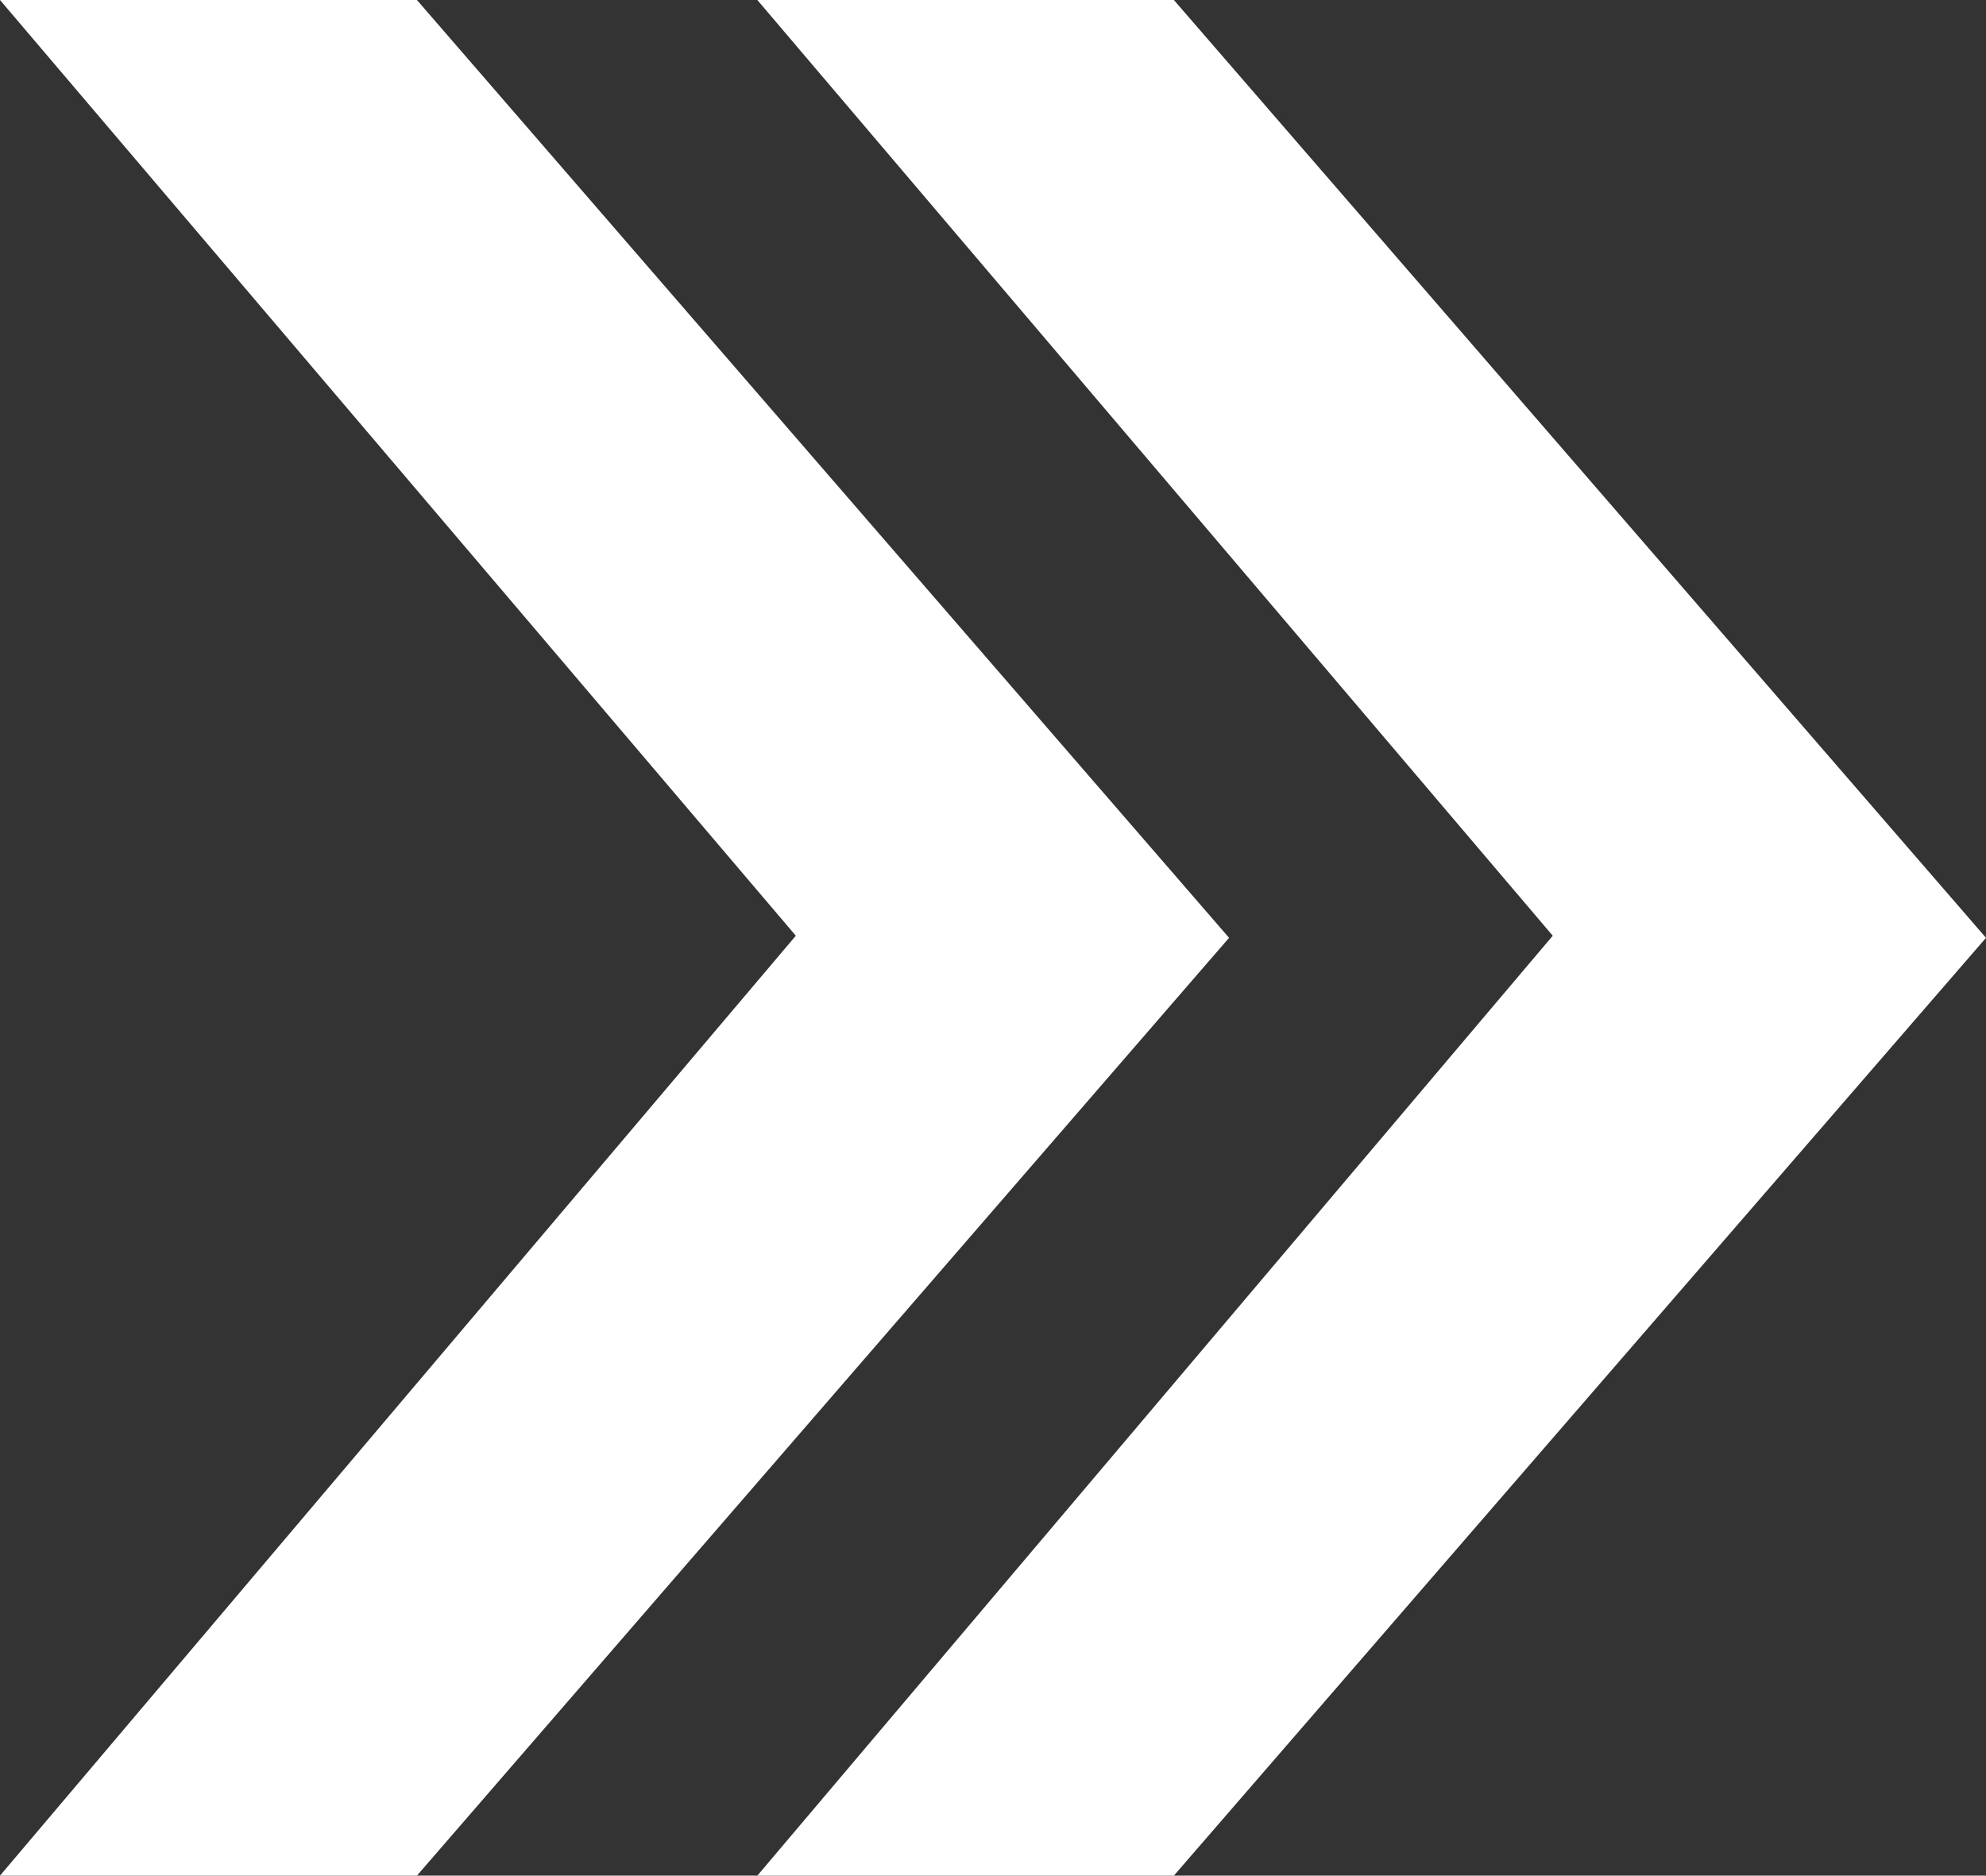 <svg xmlns="http://www.w3.org/2000/svg" viewBox="0 0 47.49 44.86"><rect x="0" y="0" width="47.49" height="44.86" fill="#333333" stroke="none"/><defs><style>.cls-1{fill:#fff;}</style></defs><title>icon__white</title><g id="Layer_2" data-name="Layer 2"><g id="logos"><polygon class="cls-1" points="29.39 22.43 9.97 44.86 0 44.86 19.03 22.38 0 0 9.97 0 29.39 22.43"/><polygon class="cls-1" points="47.49 22.43 28.07 44.86 18.11 44.86 37.13 22.38 18.11 0 28.07 0 47.49 22.43"/></g></g></svg>